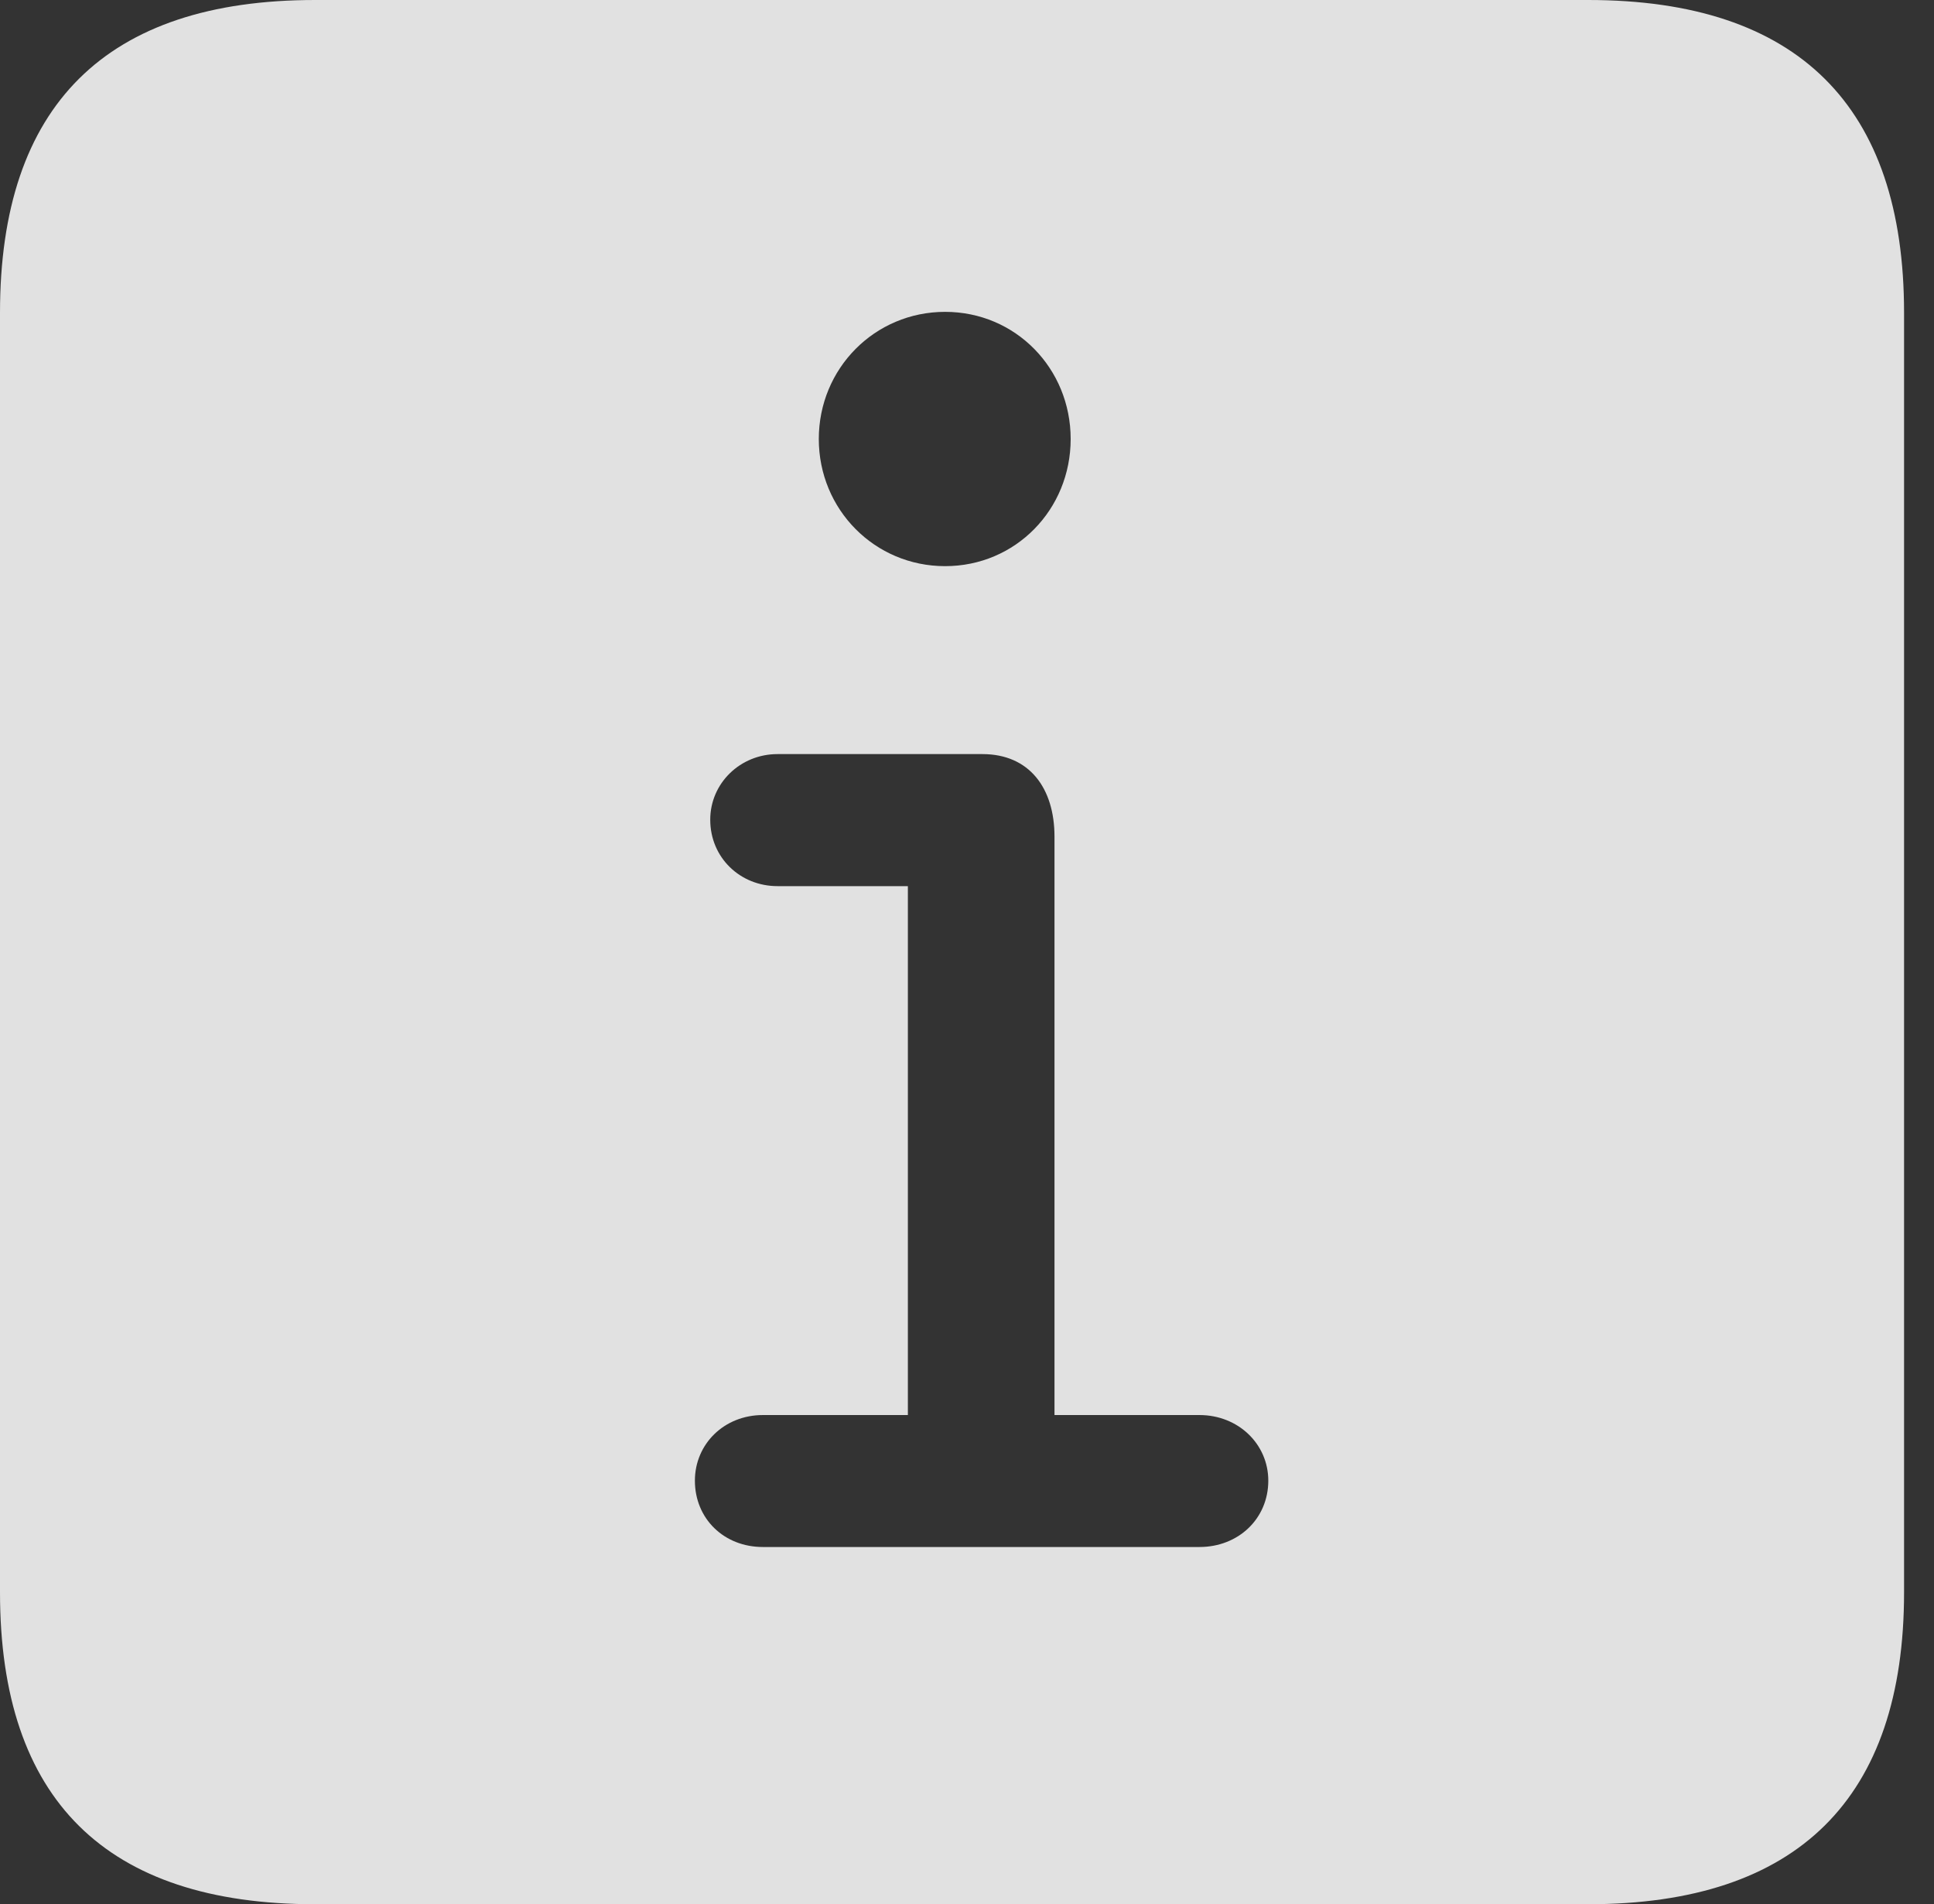 <?xml version="1.0" encoding="UTF-8"?>
<!--Generator: Apple Native CoreSVG 341-->
<!DOCTYPE svg
PUBLIC "-//W3C//DTD SVG 1.1//EN"
       "http://www.w3.org/Graphics/SVG/1.1/DTD/svg11.dtd">
<svg version="1.1" xmlns="http://www.w3.org/2000/svg" xmlns:xlink="http://www.w3.org/1999/xlink" viewBox="0 0 23.32 22.959">
 <rect x="0" y="0" width="23.32" height="22.959" fill="#333333" stroke="none"/>
 <g>
  <rect height="22.959" opacity="0" width="23.32" x="0" y="0"/>
  <path d="M22.959 3.77L22.959 19.199C22.959 21.68 21.68 22.959 19.15 22.959L3.799 22.959C1.279 22.959 0 21.699 0 19.199L0 3.77C0 1.27 1.279 0 3.799 0L19.15 0C21.68 0 22.959 1.279 22.959 3.77ZM9.375 9.092C8.926 9.092 8.564 9.443 8.564 9.883C8.564 10.342 8.926 10.684 9.375 10.684L10.947 10.684L10.947 17.061L9.199 17.061C8.73 17.061 8.379 17.412 8.379 17.852C8.379 18.311 8.73 18.652 9.199 18.652L14.463 18.652C14.932 18.652 15.293 18.311 15.293 17.852C15.293 17.412 14.932 17.061 14.463 17.061L12.715 17.061L12.715 10.088C12.715 9.502 12.412 9.092 11.846 9.092ZM9.873 5.293C9.873 6.143 10.547 6.826 11.396 6.826C12.246 6.826 12.91 6.143 12.91 5.293C12.91 4.443 12.246 3.76 11.396 3.76C10.547 3.76 9.873 4.443 9.873 5.293Z" fill="white" fill-opacity="0.85"/>
 </g>
</svg>
